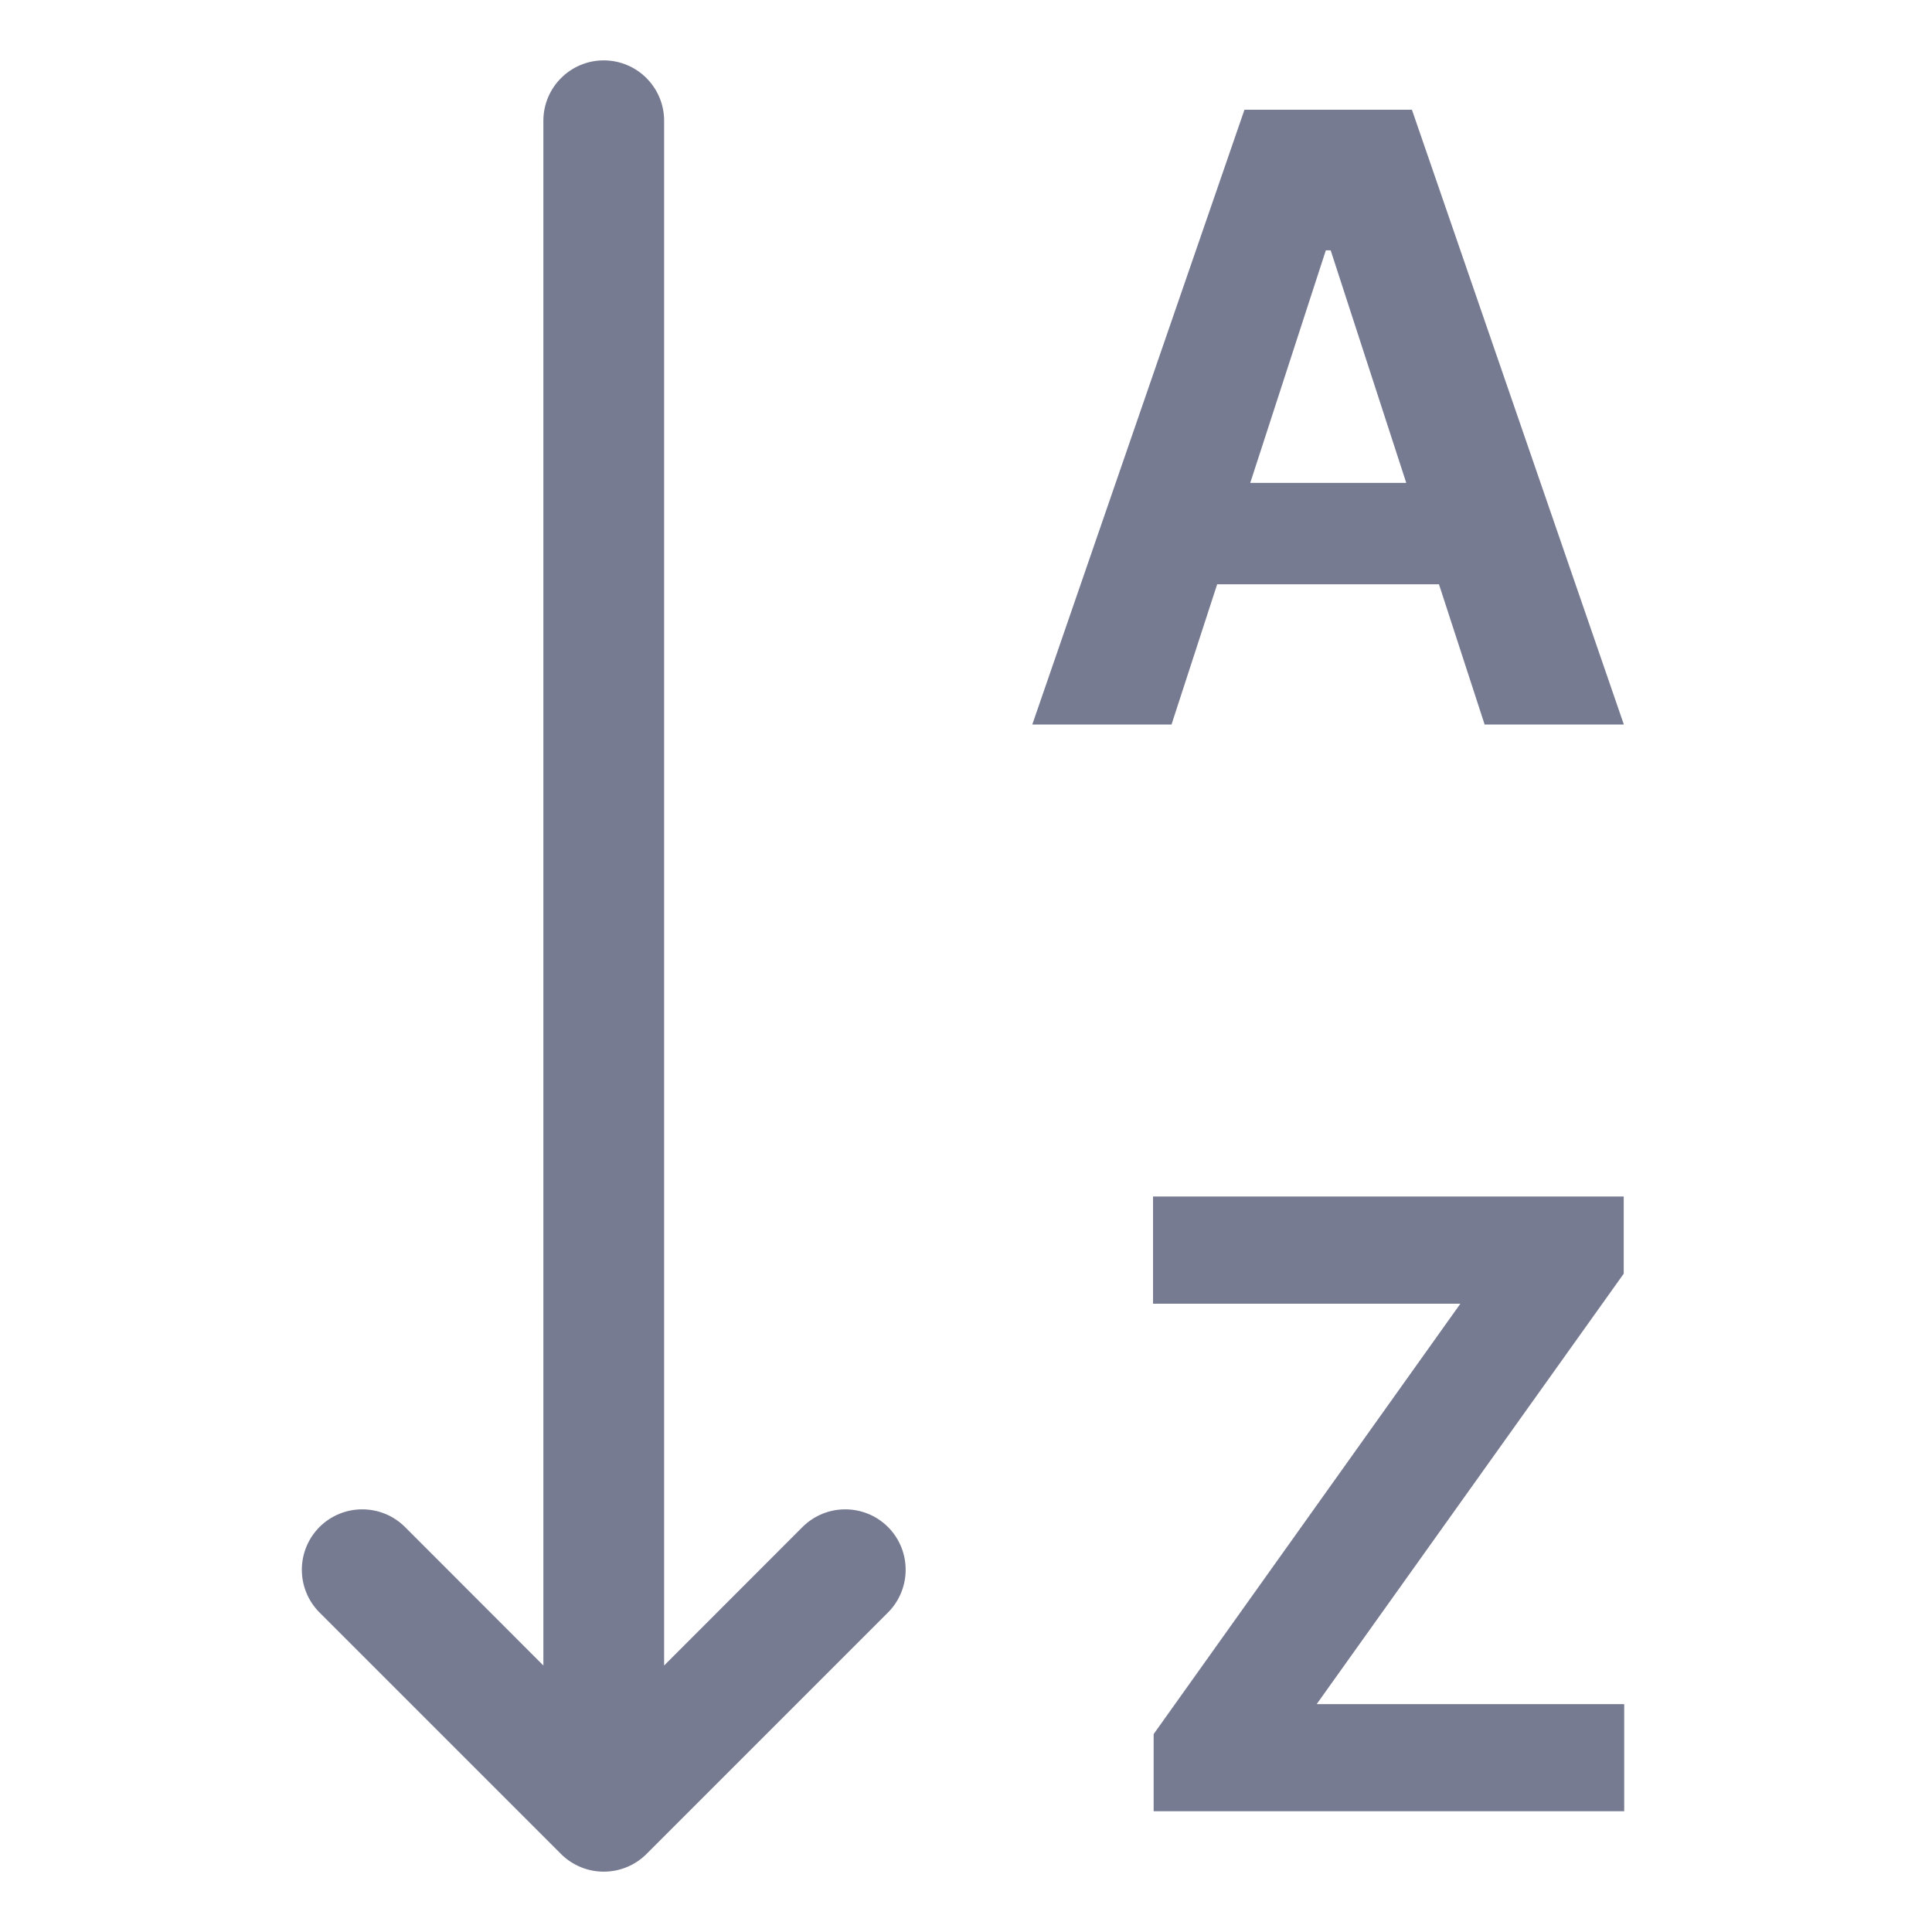 <svg width="16" height="16" viewBox="0 0 16 16" fill="none" xmlns="http://www.w3.org/2000/svg">
<path fill-rule="evenodd" clip-rule="evenodd" d="M5 0.5C5.276 0.5 5.5 0.724 5.5 1V13.793L6.646 12.646C6.842 12.451 7.158 12.451 7.354 12.646C7.549 12.842 7.549 13.158 7.354 13.354L5.354 15.354C5.158 15.549 4.842 15.549 4.646 15.354L2.646 13.354C2.451 13.158 2.451 12.842 2.646 12.646C2.842 12.451 3.158 12.451 3.354 12.646L4.5 13.793V1C4.5 0.724 4.724 0.5 5 0.5Z" fill="#777B92"/>
<path fill-rule="evenodd" clip-rule="evenodd" d="M9.702 6H8.549L10.306 0.909H11.693L13.448 6H12.295L11.917 4.839H10.08L9.702 6ZM10.354 3.999H11.646L11.02 2.073H10.98L10.354 3.999Z" fill="#777B92"/>
<path fill-rule="evenodd" clip-rule="evenodd" d="M9.554 14.361L12.094 10.797H9.549V9.909H13.447V10.548L10.904 14.113H13.451V15H9.554V14.361Z" fill="#777B92"/>
</svg>
